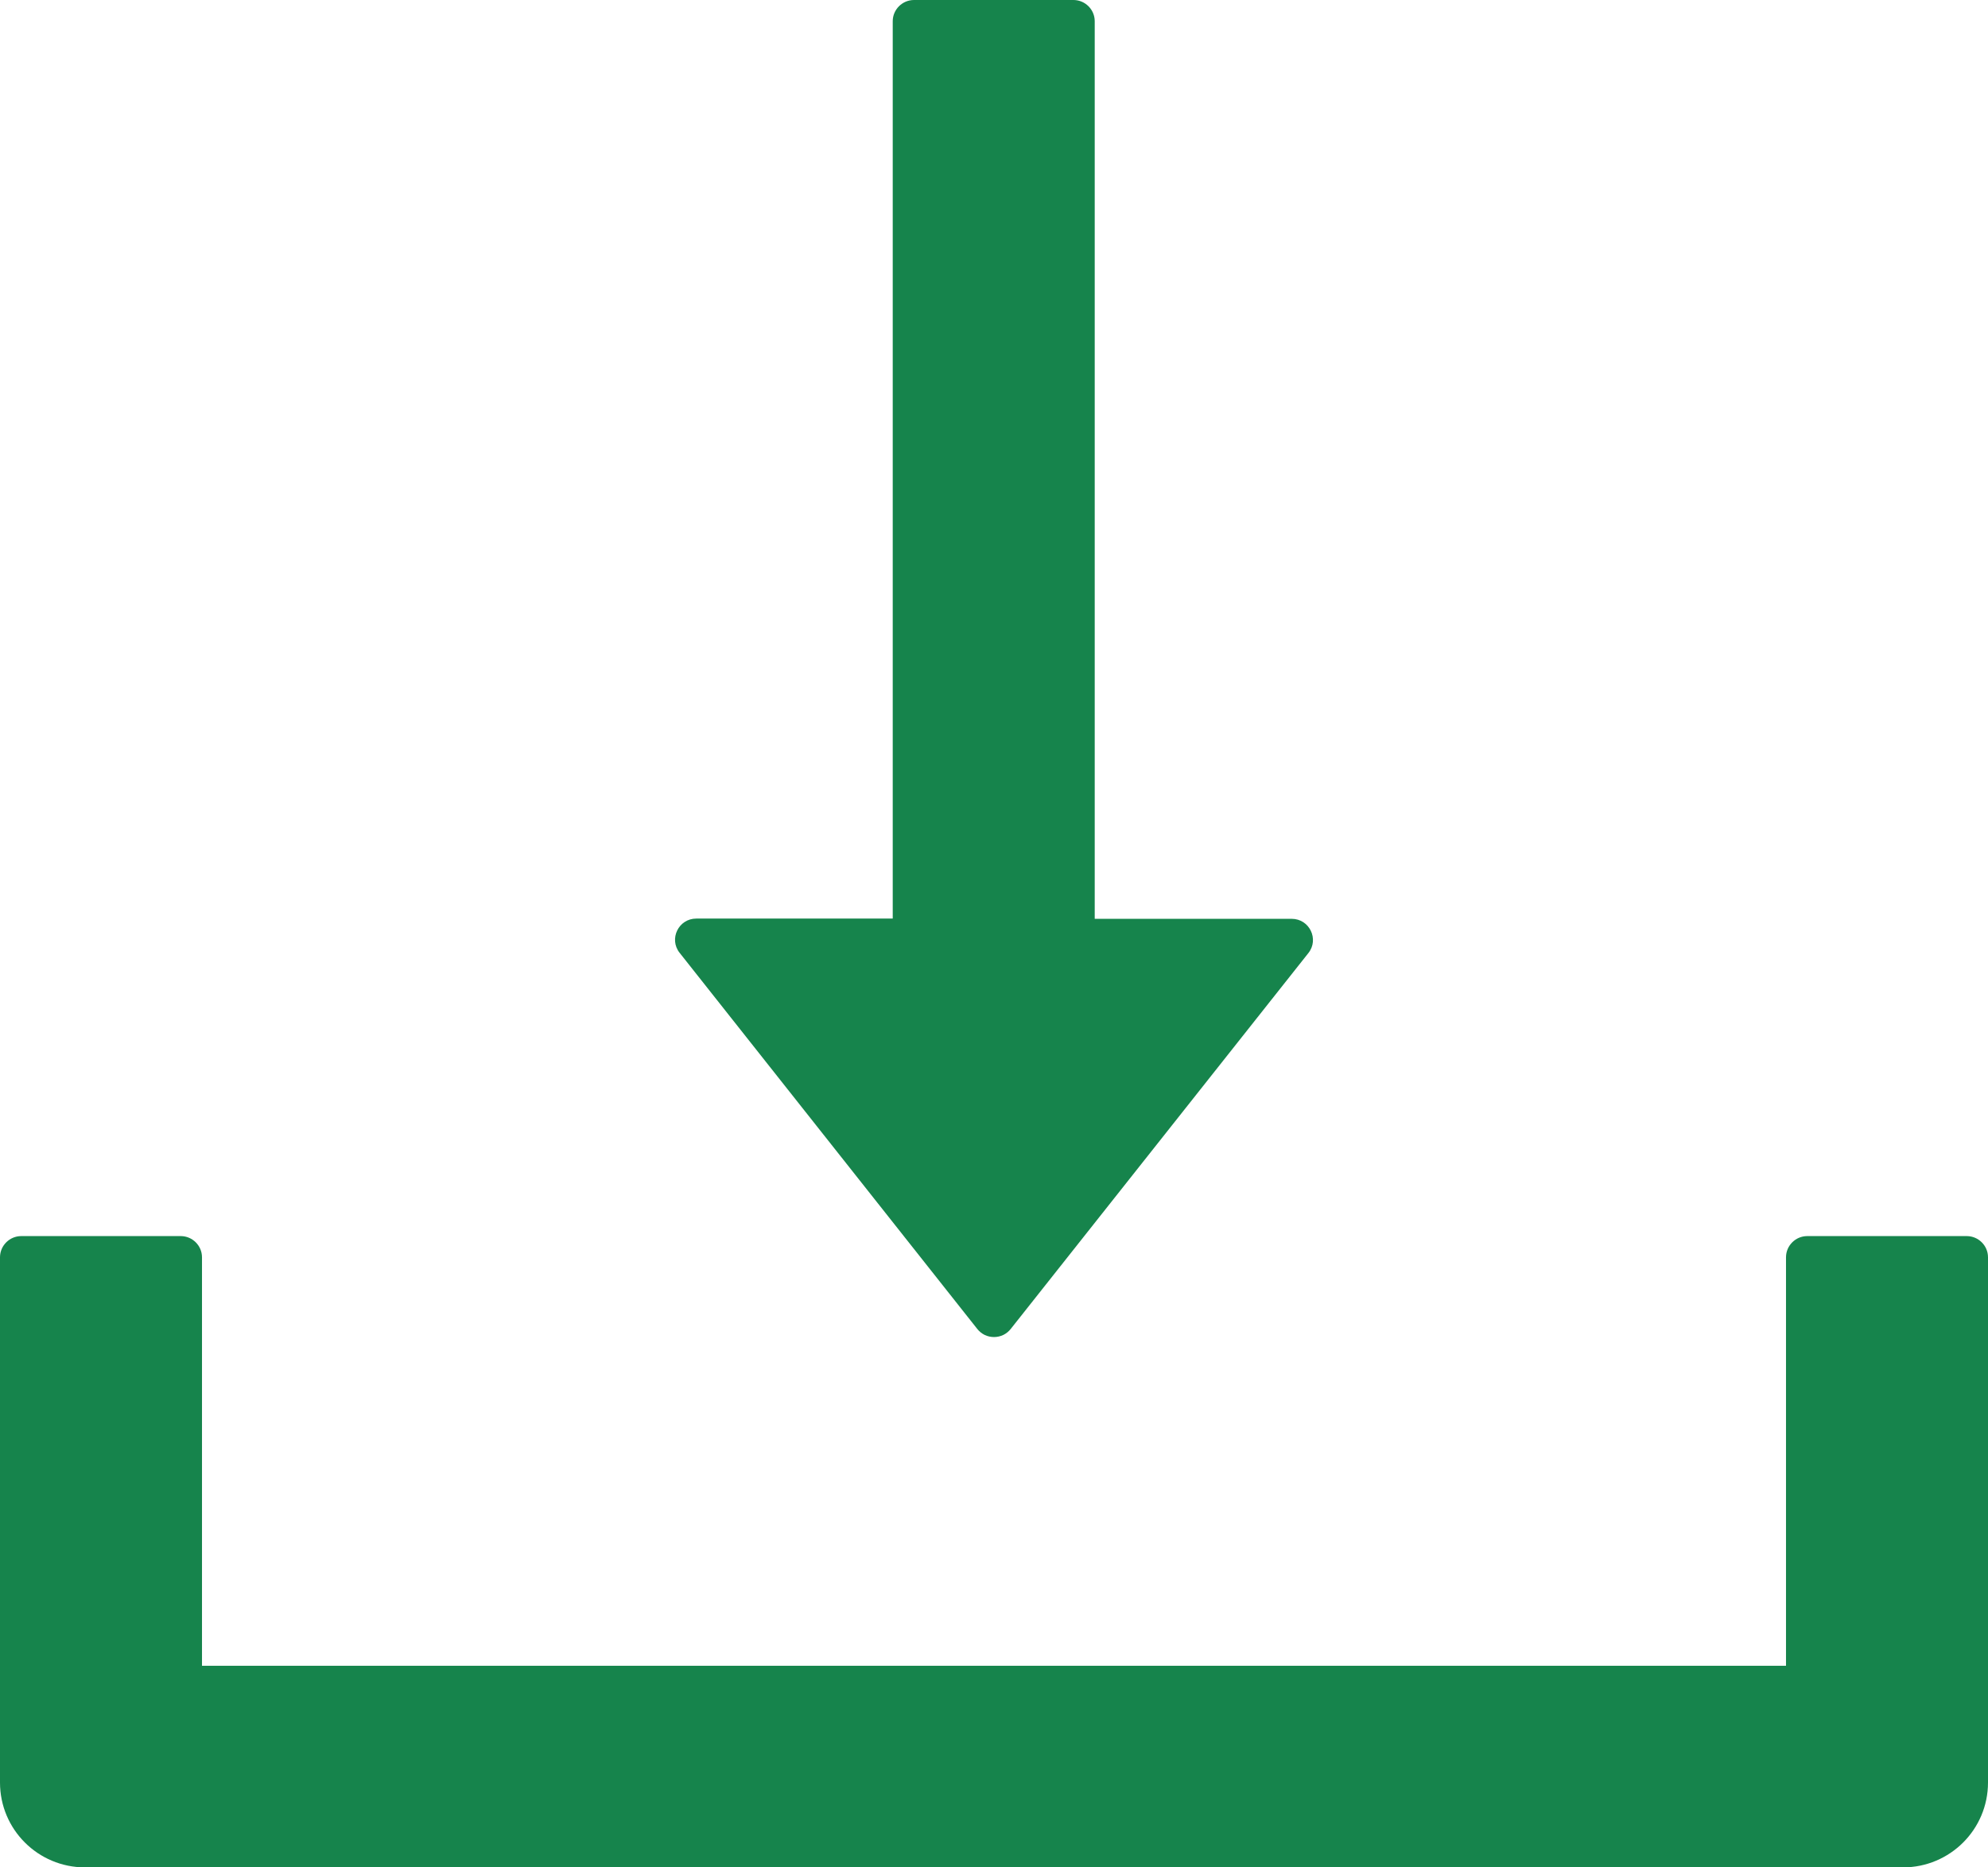 <svg width="33" height="31" viewBox="0 0 33 31" fill="none" xmlns="http://www.w3.org/2000/svg">
<path d="M16.222 22.061C16.255 22.103 16.297 22.137 16.345 22.161C16.394 22.184 16.446 22.196 16.5 22.196C16.554 22.196 16.606 22.184 16.655 22.161C16.703 22.137 16.745 22.103 16.778 22.061L21.719 15.821C21.9 15.592 21.737 15.253 21.441 15.253H18.172V0.352C18.172 0.159 18.013 0 17.819 0H15.172C14.978 0 14.819 0.159 14.819 0.352V15.249H11.559C11.263 15.249 11.1 15.588 11.281 15.817L16.222 22.061ZM32.647 20.52H30C29.806 20.52 29.647 20.678 29.647 20.872V27.653H3.353V20.872C3.353 20.678 3.194 20.52 3 20.52H0.353C0.159 20.52 0 20.678 0 20.872V29.591C0 30.37 0.631 31 1.412 31H31.588C32.369 31 33 30.37 33 29.591V20.872C33 20.678 32.841 20.52 32.647 20.52Z" fill="#16844C"/>
</svg>
